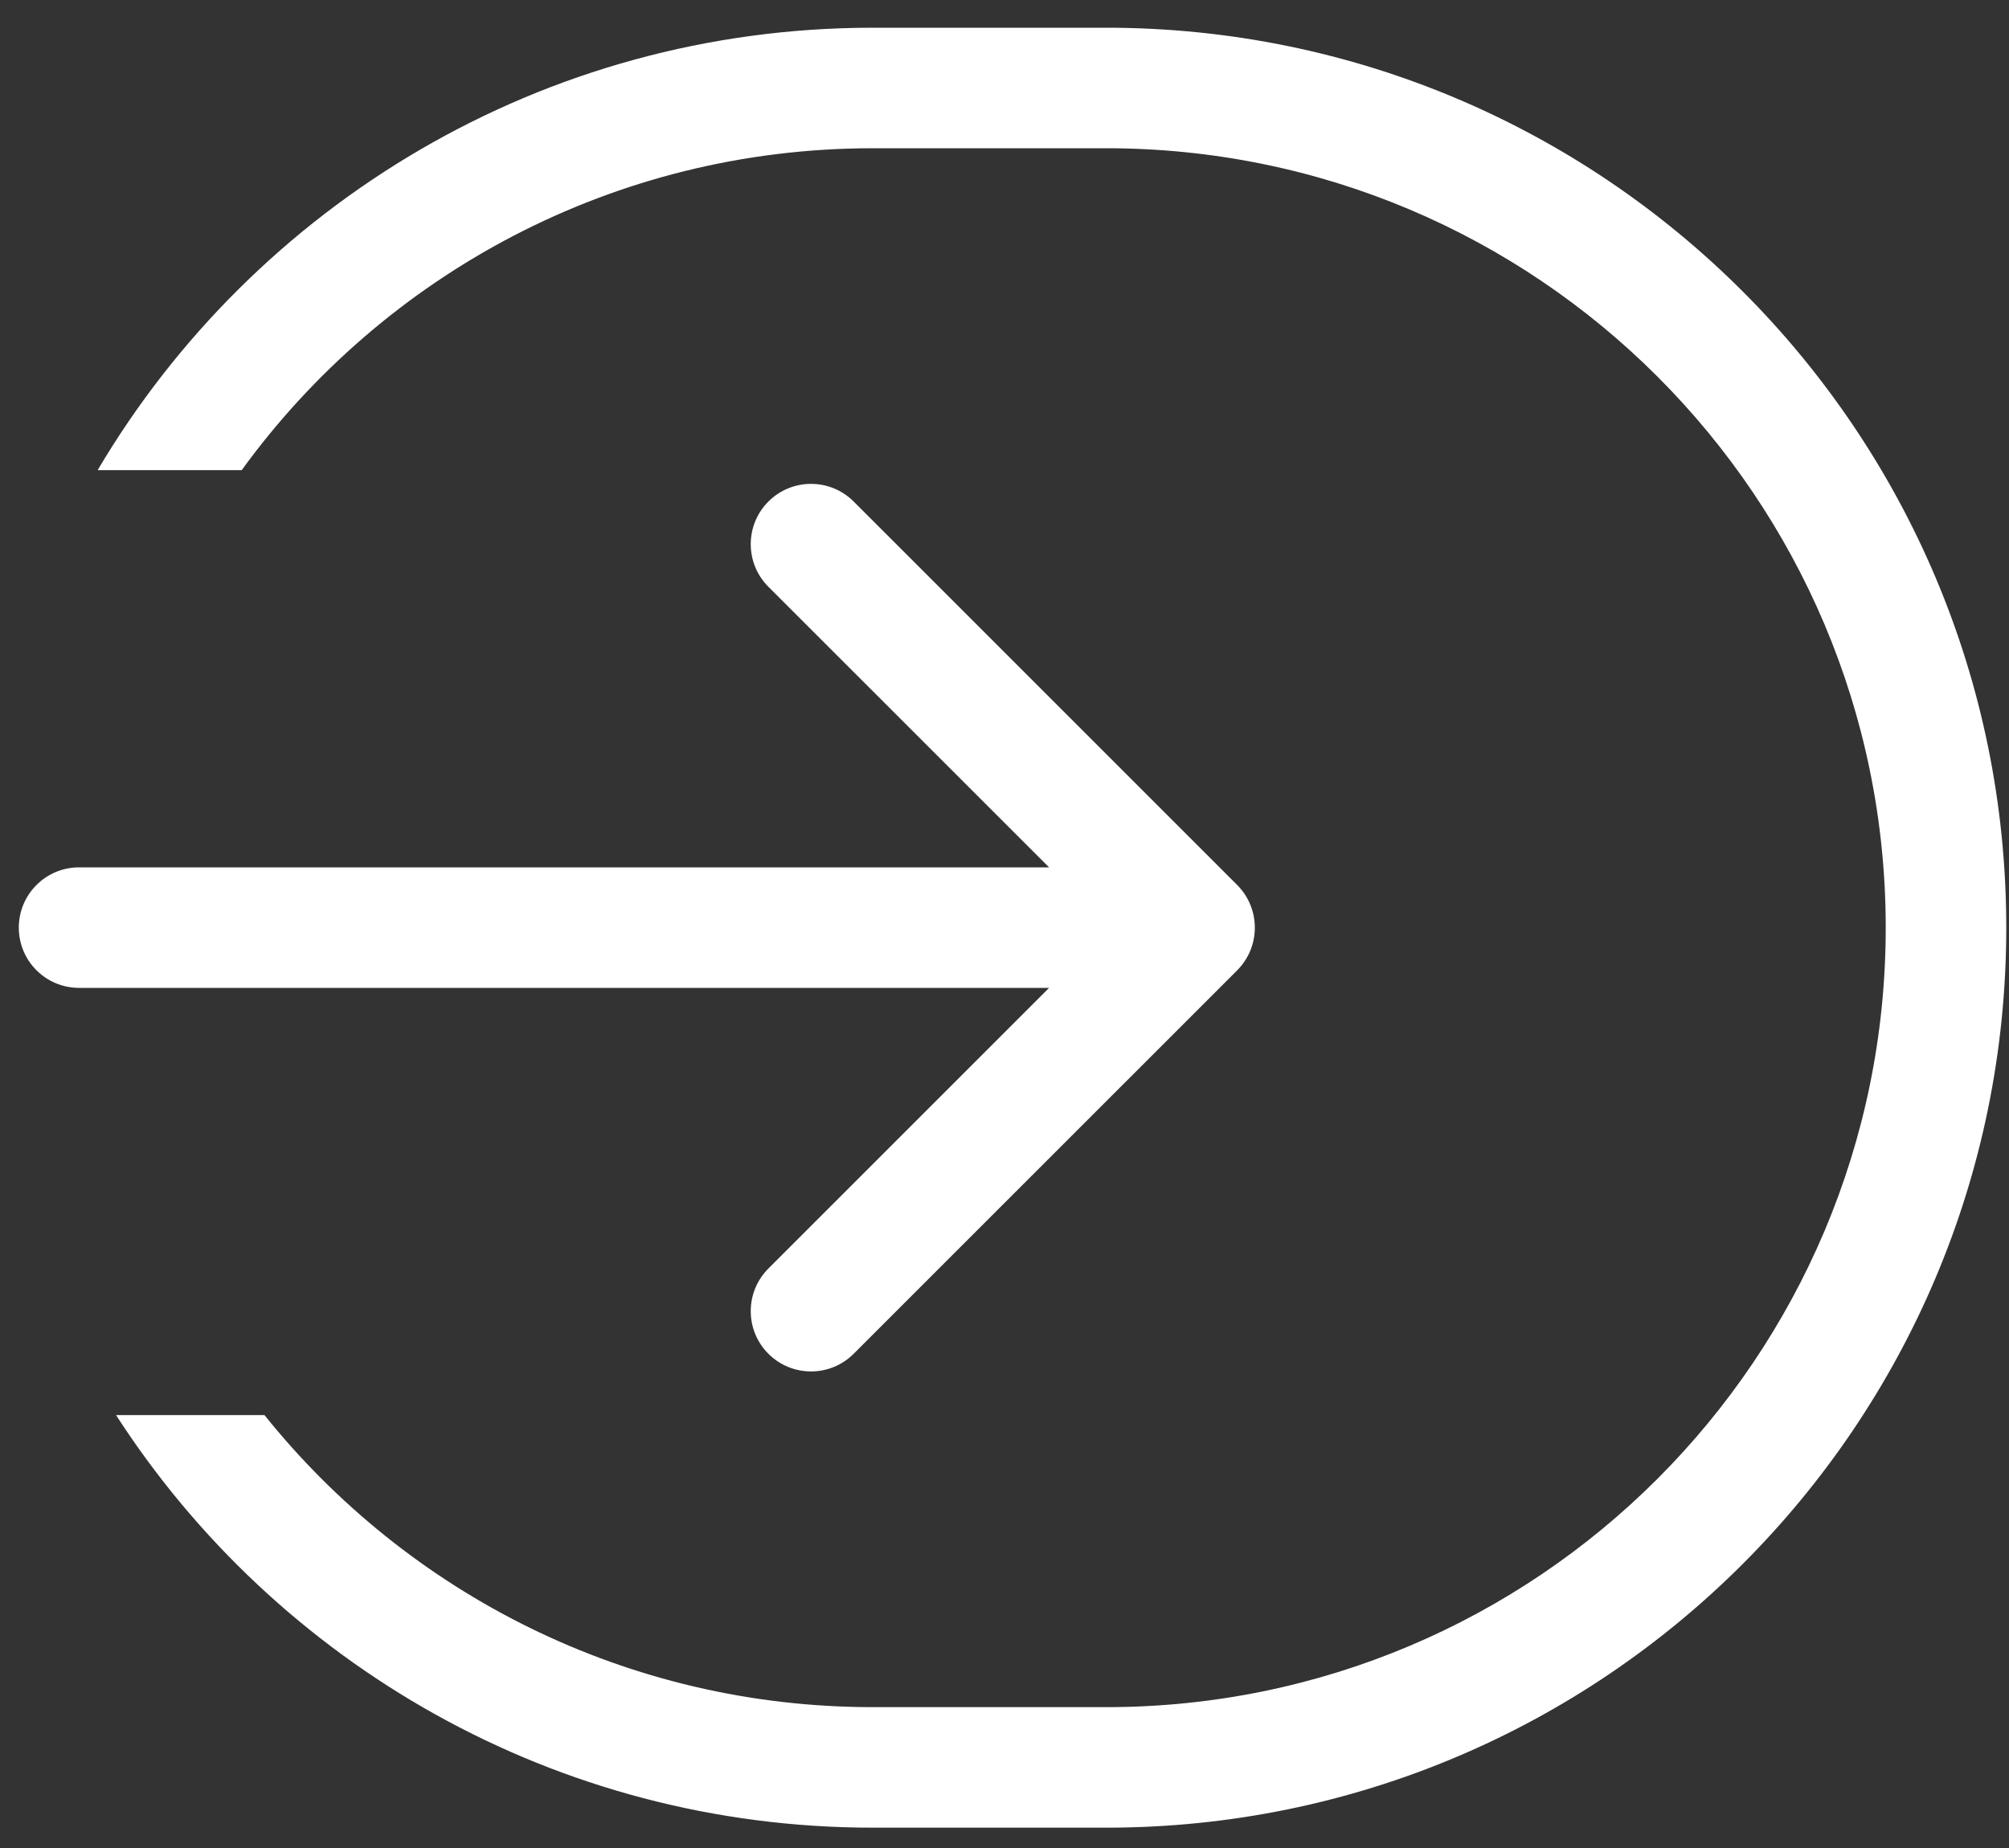 <svg width="25" height="23" viewBox="0 0 25 23" fill="none" xmlns="http://www.w3.org/2000/svg">
<rect x="0" y="0" width="25" height="23" fill="#333333" stroke="none"/>
<path d="M0.984 10.795C0.57 10.795 0.234 11.131 0.234 11.545C0.234 11.96 0.57 12.295 0.984 12.295V10.795ZM15.396 12.076C15.688 11.783 15.688 11.308 15.396 11.015L10.623 6.242C10.33 5.949 9.855 5.949 9.562 6.242C9.269 6.535 9.269 7.01 9.562 7.303L13.805 11.545L9.562 15.788C9.269 16.081 9.269 16.556 9.562 16.849C9.855 17.142 10.33 17.142 10.623 16.849L15.396 12.076ZM0.984 12.295H14.865V10.795H0.984V12.295Z" fill="white"/>
<path fill-rule="evenodd" clip-rule="evenodd" d="M10.862 1.845H13.765C19.123 1.845 23.466 6.188 23.466 11.546C23.466 16.904 19.123 21.247 13.765 21.247H10.862C7.8 21.247 5.069 19.828 3.291 17.612H1.444C3.438 20.702 6.911 22.747 10.862 22.747H13.765C19.951 22.747 24.966 17.732 24.966 11.546C24.966 5.36 19.951 0.345 13.765 0.345H10.862C6.755 0.345 3.165 2.555 1.215 5.851H3.008C4.771 3.423 7.632 1.845 10.862 1.845Z" fill="white"/>
</svg>
